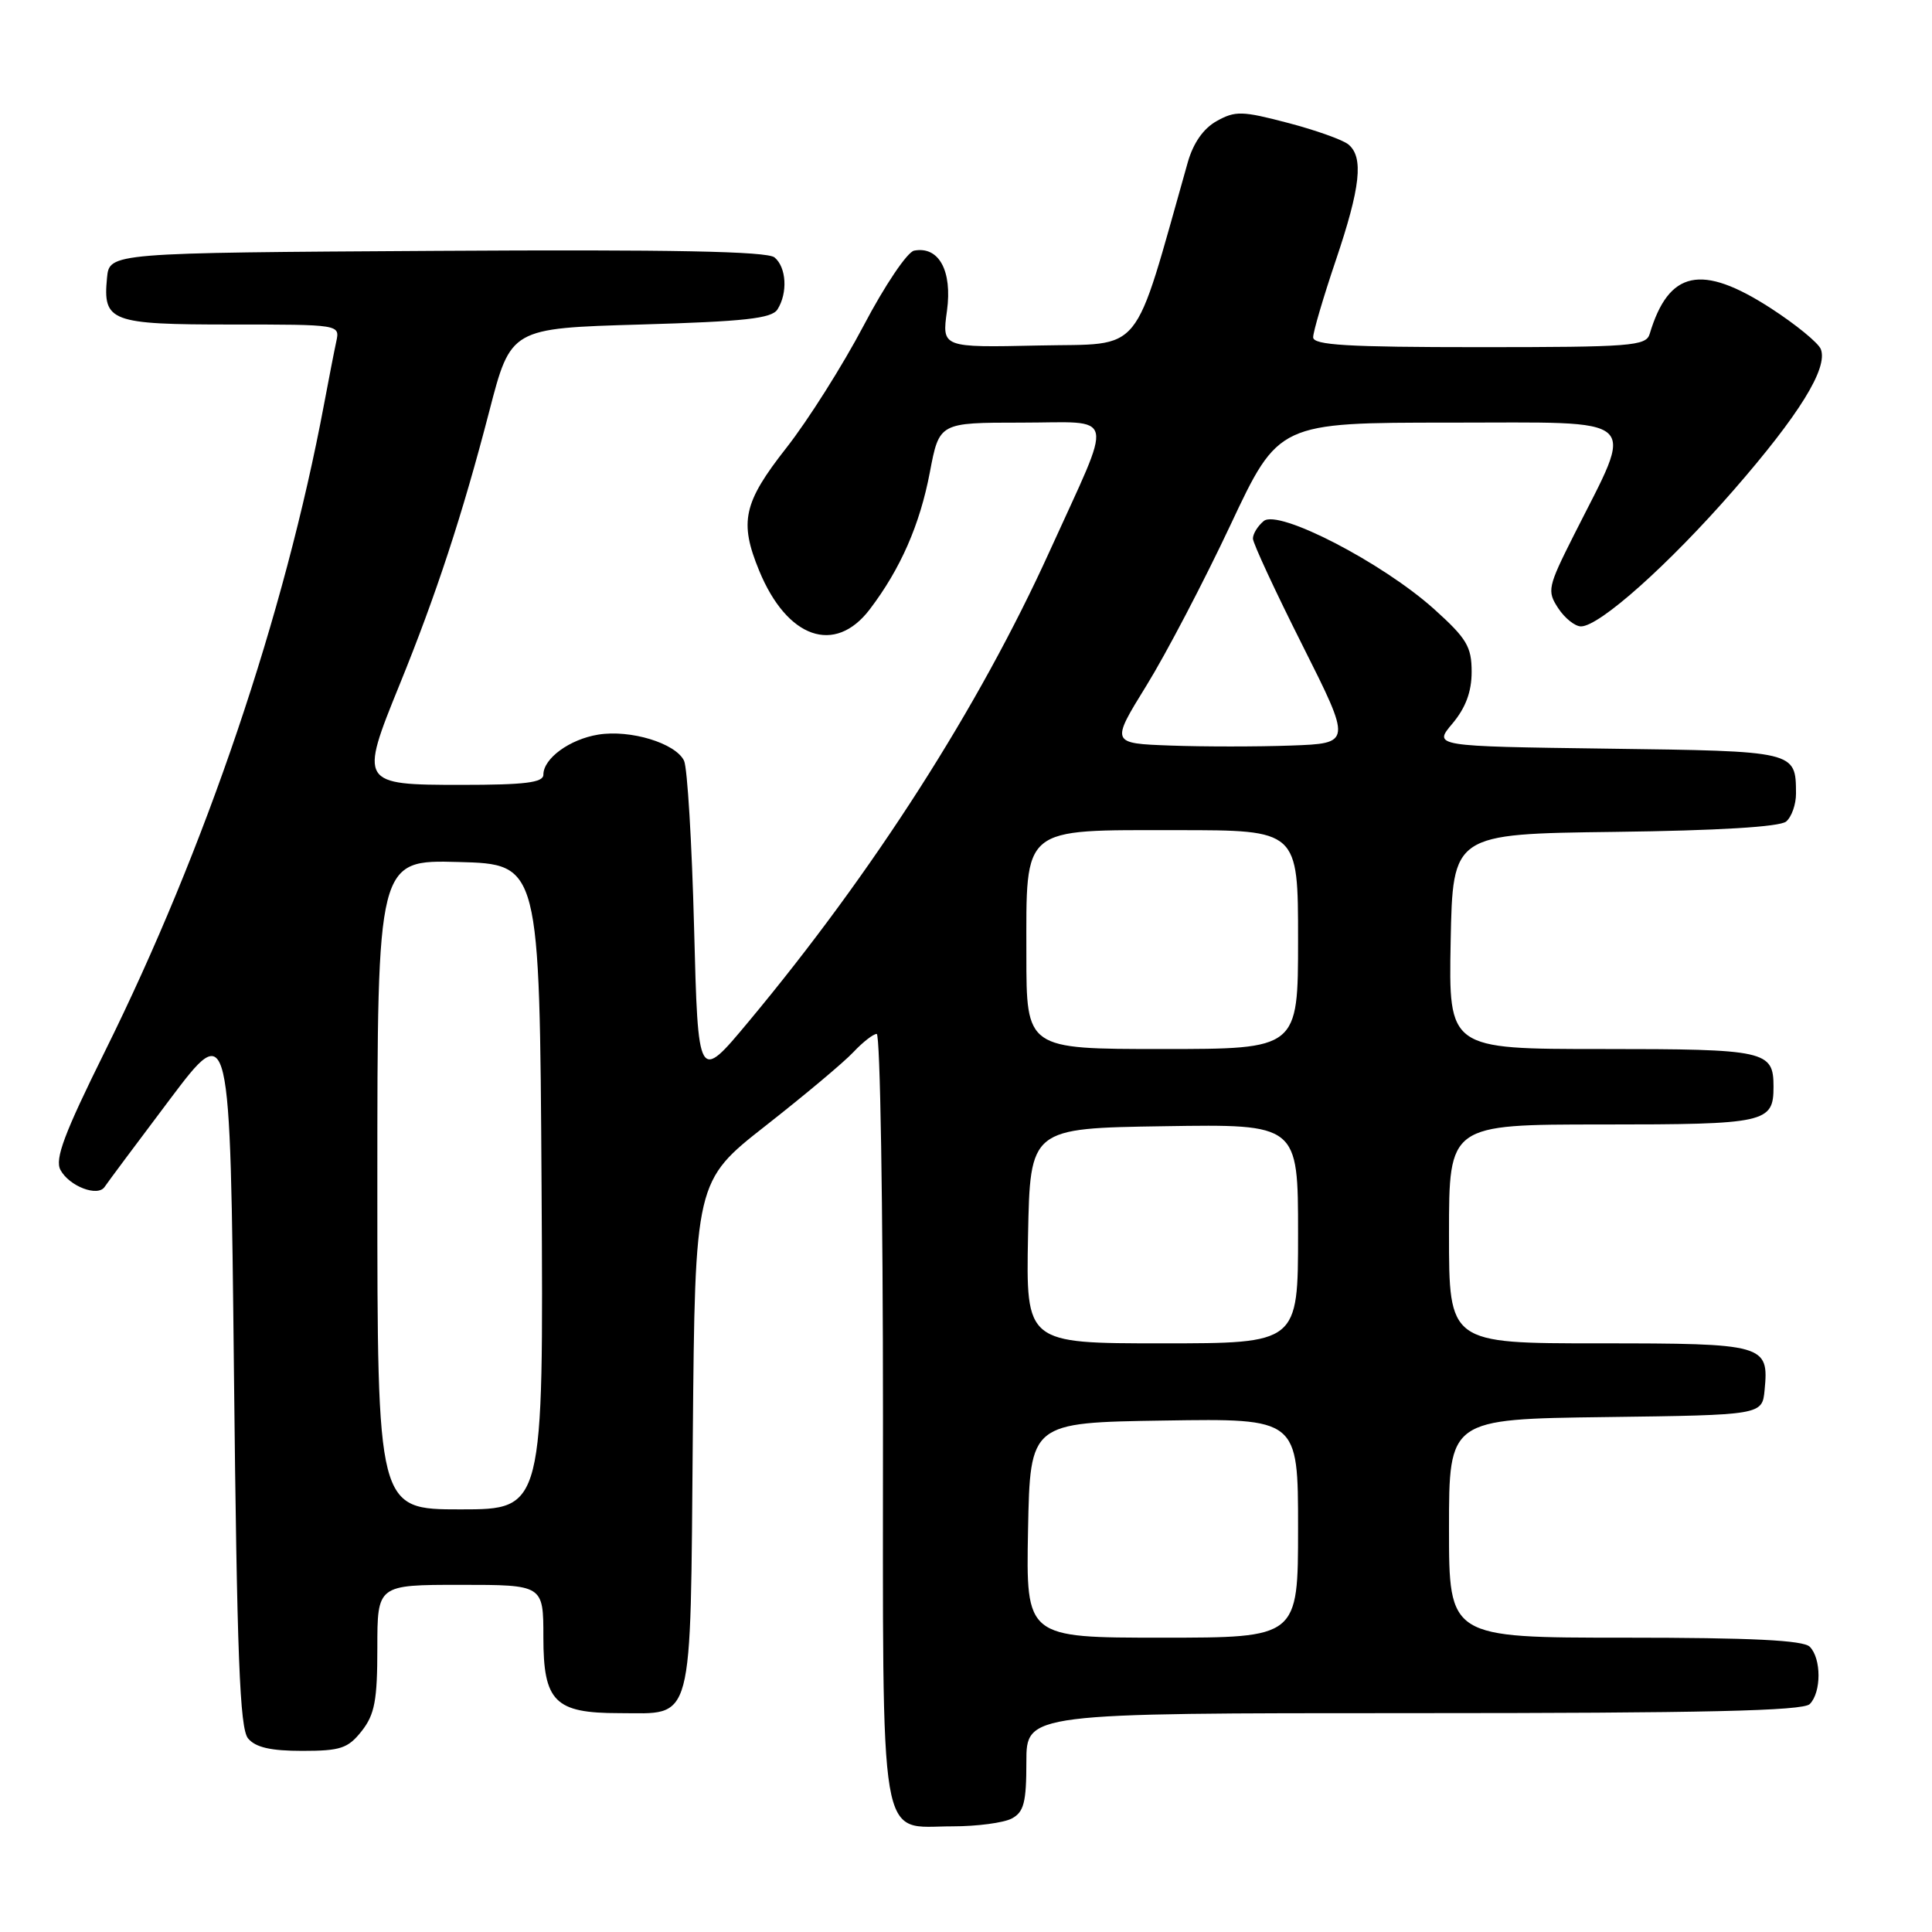 <?xml version="1.0" encoding="UTF-8" standalone="no"?>
<!DOCTYPE svg PUBLIC "-//W3C//DTD SVG 1.1//EN" "http://www.w3.org/Graphics/SVG/1.1/DTD/svg11.dtd" >
<svg xmlns="http://www.w3.org/2000/svg" xmlns:xlink="http://www.w3.org/1999/xlink" version="1.1" viewBox="0 0 256 256">
 <g >
 <path fill="currentColor"
d=" M 134.07 240.96 C 135.67 240.11 136.00 238.83 136.00 233.46 C 136.00 227.00 136.00 227.00 187.30 227.00 C 225.87 227.00 238.90 226.70 239.80 225.80 C 241.35 224.25 241.35 219.75 239.80 218.20 C 238.94 217.34 232.09 217.00 215.30 217.00 C 192.00 217.00 192.00 217.00 192.00 202.52 C 192.00 188.04 192.00 188.04 212.75 187.77 C 233.50 187.50 233.50 187.50 233.82 184.18 C 234.40 178.15 233.87 178.00 211.88 178.00 C 192.00 178.00 192.00 178.00 192.00 163.50 C 192.00 149.00 192.00 149.00 212.30 149.00 C 234.02 149.00 235.00 148.78 235.00 144.00 C 235.00 139.22 234.02 139.00 212.27 139.00 C 191.95 139.00 191.95 139.00 192.22 124.75 C 192.50 110.50 192.50 110.50 213.92 110.23 C 227.67 110.06 235.82 109.56 236.67 108.86 C 237.40 108.25 237.99 106.57 237.98 105.13 C 237.95 99.51 238.00 99.53 212.99 99.20 C 189.91 98.89 189.91 98.89 192.46 95.87 C 194.21 93.78 195.00 91.66 195.00 89.02 C 195.00 85.69 194.35 84.60 190.04 80.72 C 183.16 74.54 169.40 67.43 167.45 69.04 C 166.65 69.70 166.01 70.75 166.02 71.37 C 166.03 71.99 168.98 78.35 172.58 85.50 C 179.11 98.50 179.11 98.50 171.06 98.79 C 166.63 98.95 159.44 98.95 155.09 98.79 C 147.18 98.50 147.18 98.50 151.91 90.84 C 154.51 86.63 159.51 77.07 163.03 69.59 C 169.42 56.00 169.42 56.00 192.17 56.00 C 217.98 56.00 216.66 54.80 208.56 70.88 C 205.08 77.79 204.97 78.30 206.47 80.59 C 207.34 81.91 208.69 83.00 209.49 83.00 C 211.94 83.00 221.11 74.82 229.71 64.95 C 238.40 54.98 242.24 48.78 241.27 46.27 C 240.95 45.44 237.96 42.99 234.62 40.83 C 225.44 34.90 221.11 35.83 218.59 44.25 C 218.11 45.85 216.15 46.00 196.03 46.00 C 178.51 46.00 174.00 45.73 174.00 44.69 C 174.00 43.97 175.35 39.38 177.00 34.50 C 180.28 24.80 180.71 20.83 178.67 19.14 C 177.93 18.53 174.32 17.24 170.64 16.28 C 164.60 14.69 163.68 14.67 161.22 16.04 C 159.45 17.03 158.11 18.95 157.38 21.53 C 149.98 47.63 151.74 45.47 137.64 45.78 C 124.80 46.06 124.80 46.06 125.48 41.18 C 126.20 35.88 124.41 32.59 121.13 33.21 C 120.23 33.37 117.23 37.83 114.45 43.12 C 111.67 48.40 107.06 55.70 104.20 59.34 C 98.49 66.61 97.93 69.15 100.60 75.63 C 104.29 84.59 110.62 86.81 115.24 80.75 C 119.32 75.39 121.89 69.53 123.21 62.58 C 124.46 56.00 124.46 56.00 135.30 56.00 C 148.08 56.00 147.66 54.14 139.10 73.00 C 129.72 93.68 115.73 115.53 99.17 135.40 C 92.50 143.40 92.50 143.40 91.97 122.95 C 91.68 111.70 91.08 101.73 90.64 100.80 C 89.52 98.47 83.53 96.65 79.27 97.34 C 75.47 97.96 72.00 100.50 72.00 102.65 C 72.00 103.70 69.57 104.00 61.12 104.00 C 47.71 104.00 47.61 103.84 52.94 90.74 C 57.79 78.82 61.28 68.19 64.83 54.50 C 67.68 43.50 67.68 43.50 84.88 43.00 C 98.69 42.60 102.26 42.20 103.02 41.00 C 104.40 38.82 104.21 35.42 102.63 34.11 C 101.65 33.30 89.08 33.05 57.88 33.24 C 14.50 33.50 14.50 33.50 14.18 36.82 C 13.62 42.62 14.64 43.00 30.64 43.00 C 45.04 43.00 45.04 43.00 44.56 45.25 C 44.29 46.49 43.57 50.20 42.95 53.50 C 37.70 81.51 27.24 112.42 13.89 139.34 C 8.50 150.22 7.24 153.58 8.01 155.02 C 9.17 157.19 12.97 158.64 13.87 157.26 C 14.22 156.73 18.10 151.52 22.50 145.68 C 30.50 135.06 30.50 135.06 31.00 181.88 C 31.40 219.53 31.77 229.02 32.87 230.35 C 33.86 231.54 35.87 232.00 40.05 232.00 C 45.13 232.00 46.11 231.67 47.93 229.37 C 49.65 227.18 50.00 225.31 50.00 218.37 C 50.00 210.00 50.00 210.00 61.00 210.00 C 72.00 210.00 72.00 210.00 72.00 216.94 C 72.00 225.48 73.52 227.00 82.03 227.00 C 92.03 227.00 91.46 229.18 91.80 190.33 C 92.10 156.50 92.10 156.50 101.47 149.15 C 106.62 145.11 111.85 140.73 113.09 139.40 C 114.33 138.08 115.72 137.00 116.17 137.00 C 116.63 137.00 117.00 159.80 117.00 187.67 C 117.00 246.06 116.31 242.00 126.22 242.00 C 129.47 242.00 133.00 241.53 134.07 240.96 Z  M 136.22 202.75 C 136.50 188.50 136.50 188.50 154.25 188.23 C 172.00 187.95 172.00 187.95 172.00 202.48 C 172.00 217.00 172.00 217.00 153.97 217.00 C 135.95 217.00 135.95 217.00 136.22 202.75 Z  M 50.00 156.97 C 50.00 113.93 50.00 113.93 60.75 114.22 C 71.50 114.50 71.50 114.50 71.76 157.25 C 72.02 200.00 72.02 200.00 61.01 200.00 C 50.00 200.00 50.00 200.00 50.00 156.97 Z  M 136.22 163.75 C 136.50 149.50 136.50 149.50 154.25 149.23 C 172.00 148.95 172.00 148.95 172.00 163.48 C 172.00 178.00 172.00 178.00 153.97 178.00 C 135.95 178.00 135.95 178.00 136.22 163.75 Z  M 136.00 126.50 C 136.00 109.32 135.18 110.00 156.00 110.00 C 172.00 110.00 172.00 110.00 172.00 124.50 C 172.00 139.00 172.00 139.00 154.00 139.00 C 136.00 139.00 136.00 139.00 136.00 126.50 Z "/>
</g>
</svg>